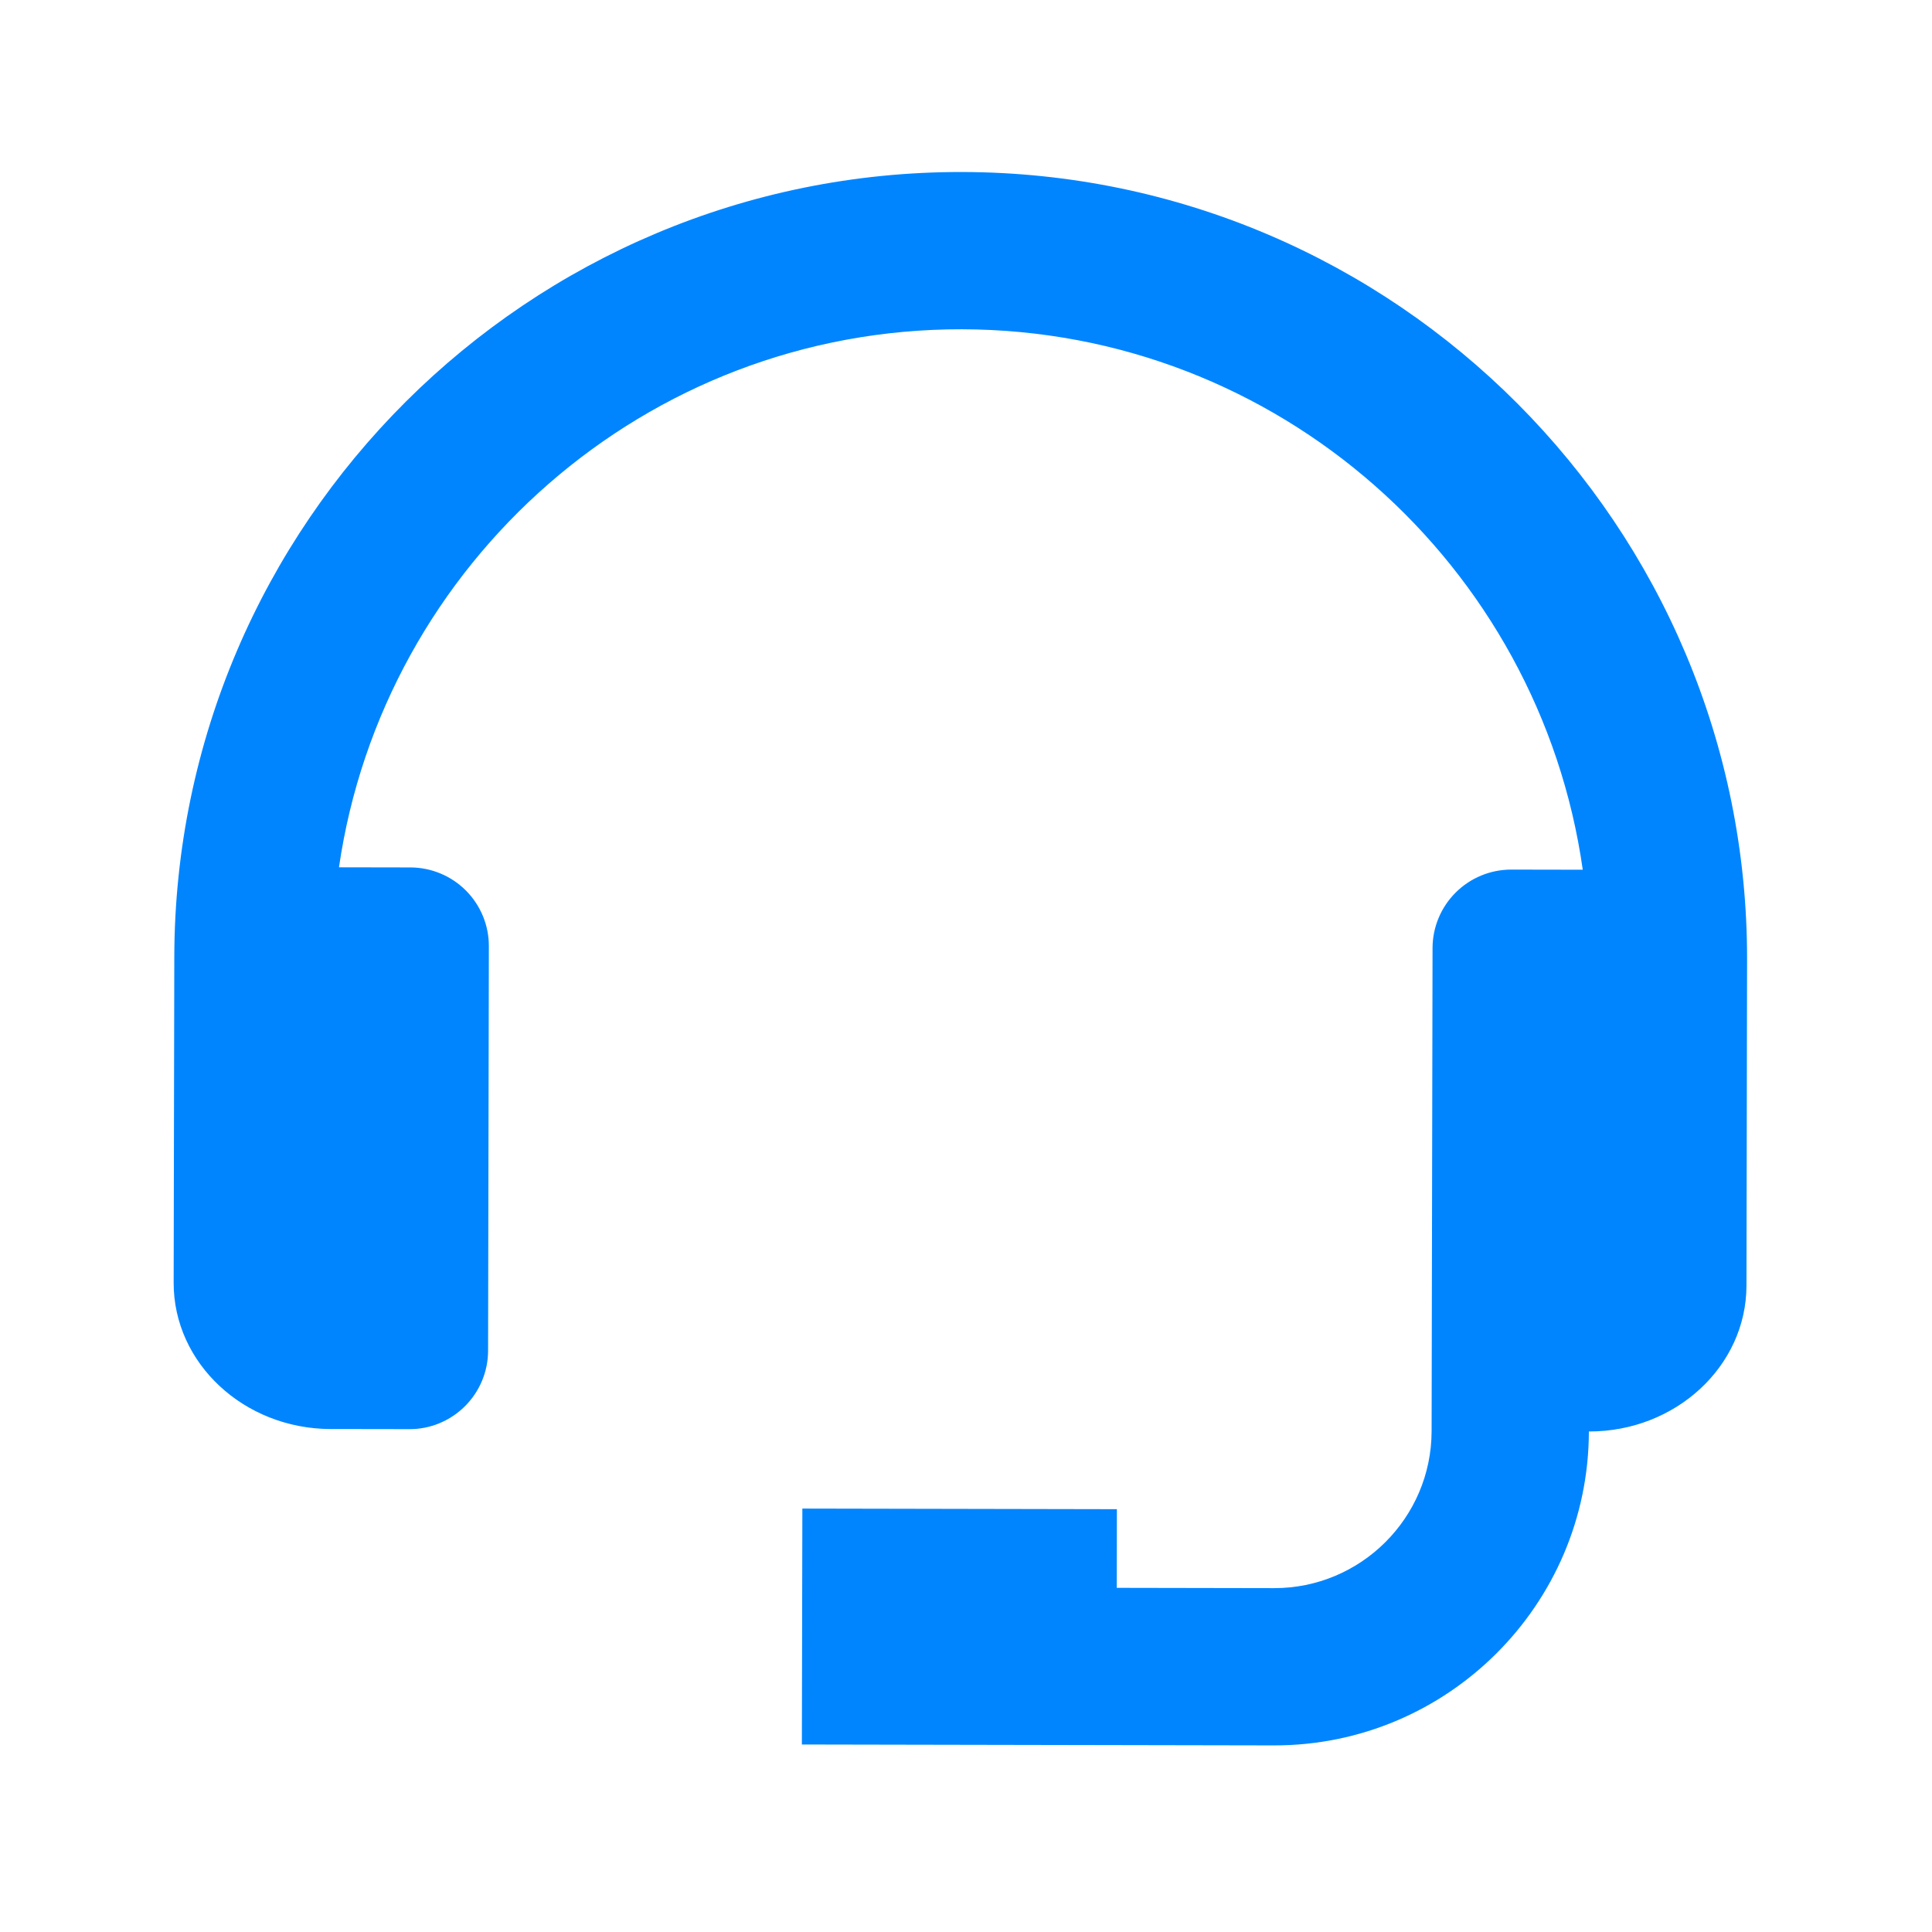 <svg width="60" height="60" viewBox="0 0 60 60" fill="none" xmlns="http://www.w3.org/2000/svg">
<path d="M29.883 5.342C16.416 5.316 5.439 16.25 5.413 29.717L5.393 39.835C5.388 42.336 7.575 44.374 10.269 44.38L12.711 44.384C13.359 44.386 13.98 44.129 14.439 43.672C14.898 43.215 15.157 42.594 15.158 41.947L15.182 29.386C15.184 28.739 14.928 28.117 14.471 27.658C14.014 27.199 13.393 26.941 12.745 26.939L10.527 26.935C11.904 17.486 20.051 10.207 29.873 10.226C39.696 10.245 47.814 17.556 49.154 27.01L46.936 27.006C46.288 27.005 45.667 27.261 45.208 27.718C44.749 28.175 44.49 28.796 44.489 29.443L44.46 44.446C44.455 47.14 42.26 49.326 39.566 49.321L34.682 49.312L34.686 46.869L24.918 46.85L24.903 54.177L39.557 54.205C44.944 54.216 49.334 49.843 49.344 44.456C52.038 44.461 54.233 42.431 54.238 39.93L54.257 29.812C54.284 16.345 43.349 5.368 29.883 5.342Z" fill="#0085FF"/>
</svg>
